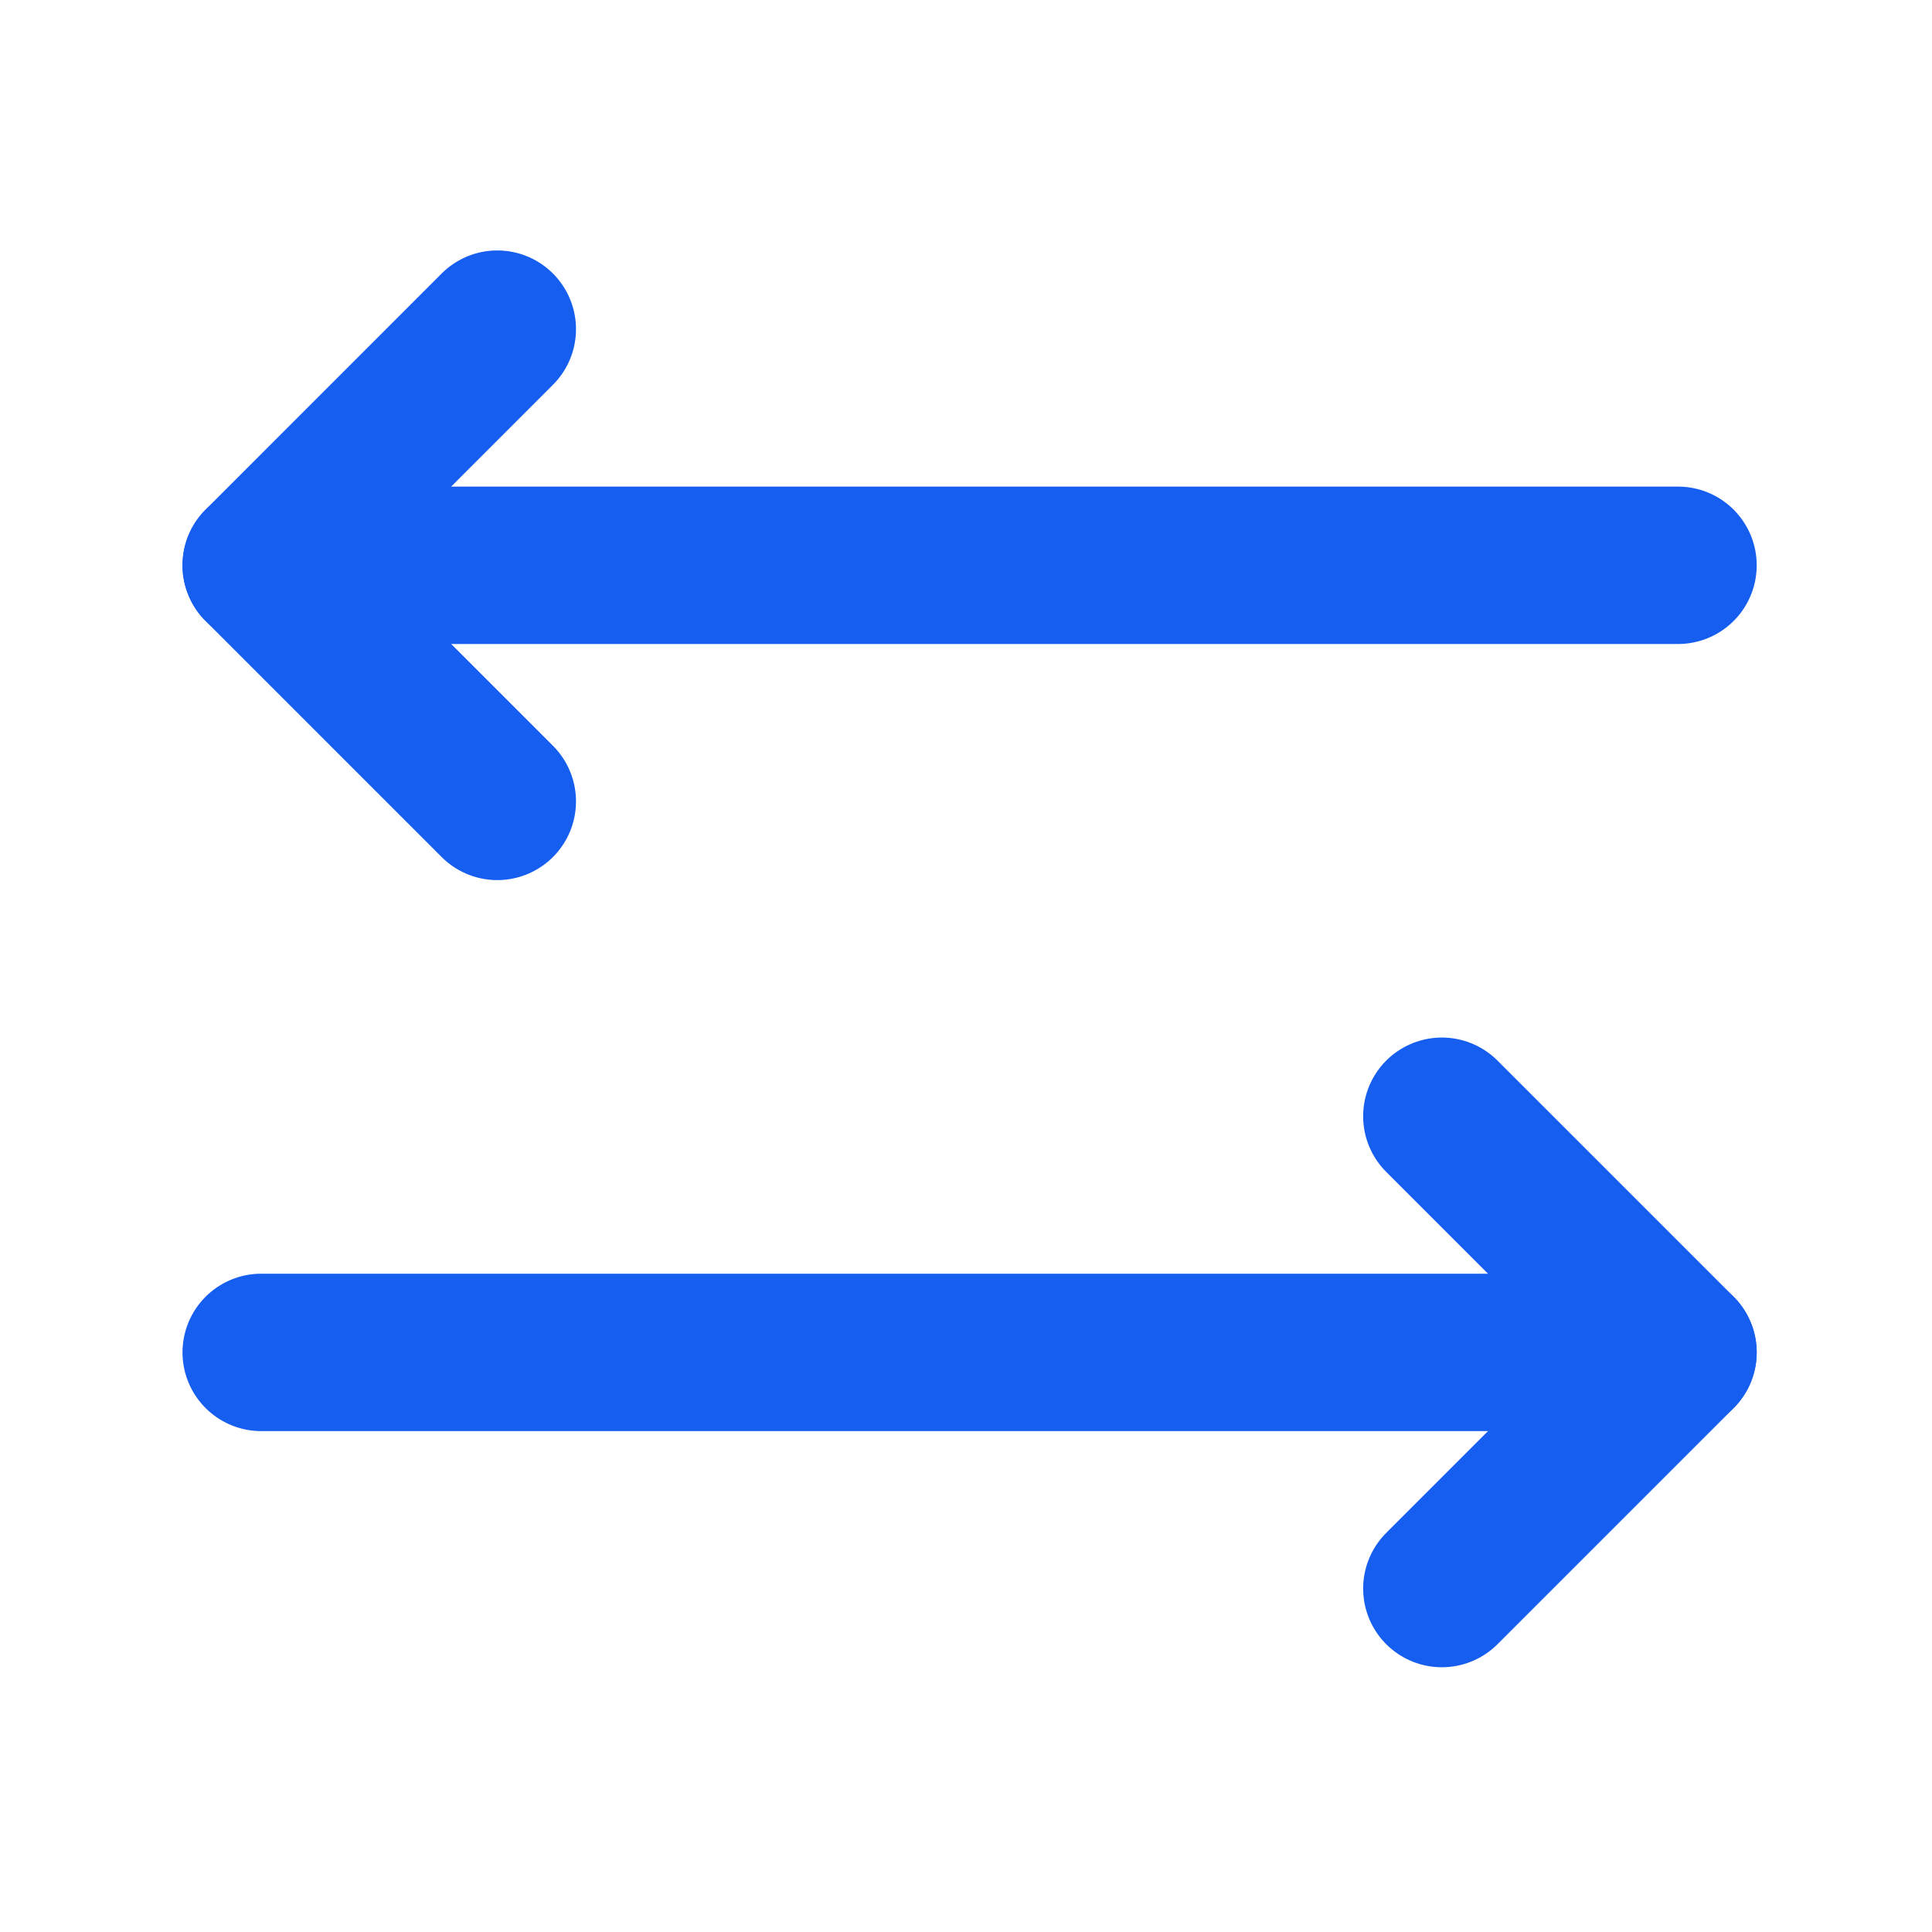 <svg width="30" height="30" viewBox="0 0 30 30" fill="none" xmlns="http://www.w3.org/2000/svg">
<path d="M26.056 21H4.056" stroke="#155EEF" stroke-width="2.444" stroke-linecap="round" stroke-linejoin="round"/>
<path d="M7.722 12.444L4.056 8.778L7.722 5.111" stroke="#155EEF" stroke-width="2.444" stroke-linecap="round" stroke-linejoin="round"/>
<path d="M4.056 8.778H26.056" stroke="#155EEF" stroke-width="2.444" stroke-linecap="round" stroke-linejoin="round"/>
<path d="M22.389 24.667L26.056 21L22.389 17.333" stroke="#155EEF" stroke-width="2.444" stroke-linecap="round" stroke-linejoin="round"/>
</svg>
